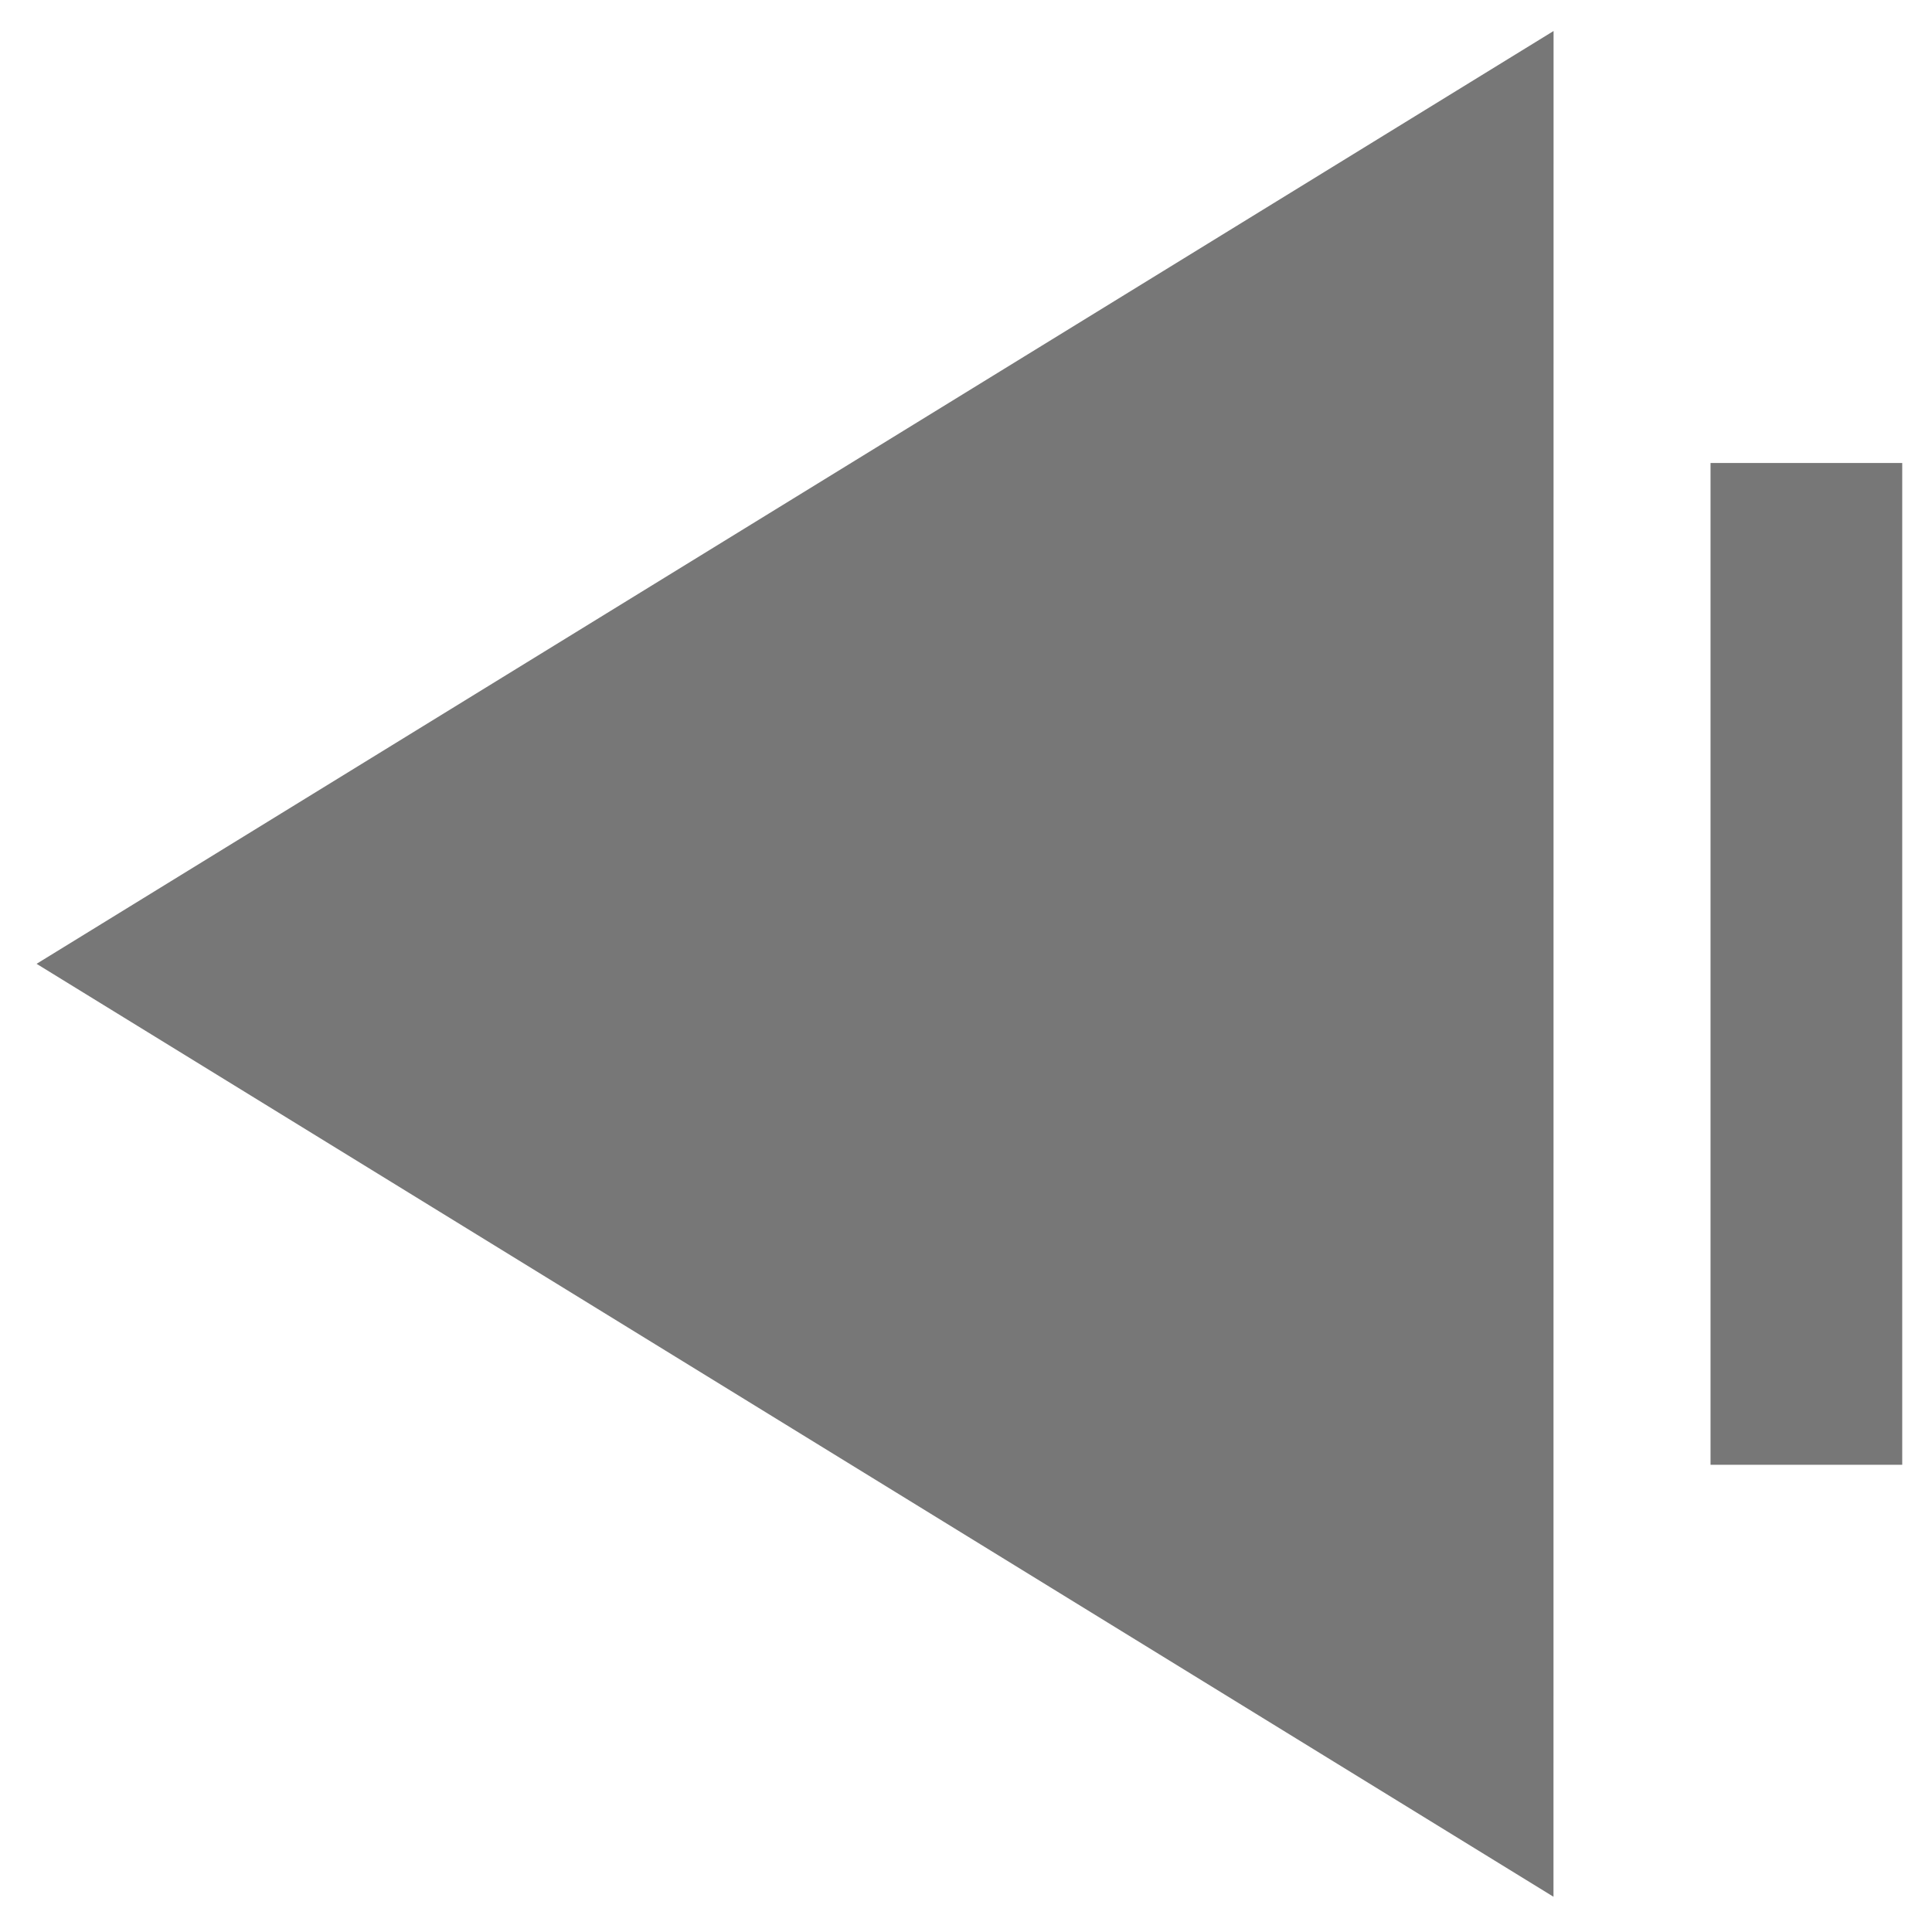 <?xml version="1.0" encoding="UTF-8" standalone="no"?>
<svg
   xmlns:dc="http://purl.org/dc/elements/1.1/"
   xmlns:cc="http://creativecommons.org/ns#"
   xmlns:rdf="http://www.w3.org/1999/02/22-rdf-syntax-ns#"
   xmlns:svg="http://www.w3.org/2000/svg"
   xmlns="http://www.w3.org/2000/svg"
   xmlns:sodipodi="http://sodipodi.sourceforge.net/DTD/sodipodi-0.dtd"
   xmlns:inkscape="http://www.inkscape.org/namespaces/inkscape"
   inkscape:version="1.0.1 (3bc2e813f5, 2020-09-07)"
   id="svg8"
   version="1.1"
   viewBox="0 0 400 400"
   height="400"
   width="400"
   sodipodi:docname="volume-down.svg"
   inkscape:export-filename="/home/ted/clones/TauonMusicBox/assets/volume-down.png"
   inkscape:export-xdpi="96.400002"
   inkscape:export-ydpi="96.400002">
  <defs
     id="defs2" />
  <sodipodi:namedview
     inkscape:window-maximized="0"
     inkscape:window-y="38"
     inkscape:window-x="7"
     inkscape:window-height="715"
     inkscape:window-width="1342"
     inkscape:showpageshadow="false"
     showborder="false"
     inkscape:pagecheckerboard="false"
     showgrid="true"
     inkscape:document-rotation="0"
     inkscape:current-layer="svg8"
     inkscape:document-units="px"
     inkscape:cy="179.16312"
     inkscape:cx="-6.9993573"
     inkscape:zoom="0.7"
     inkscape:pageshadow="2"
     inkscape:pageopacity="0"
     borderopacity="1.0"
     bordercolor="#666666"
     pagecolor="#1e1c31"
     id="base"
     units="px" />
  <g
     id="layer1"
     inkscape:groupmode="layer"
     inkscape:label="Base" />
  <g
     inkscape:label="Canvas"
     id="layer2"
     inkscape:groupmode="layer" />
  <g
     id="g13"
     transform="matrix(2.916,0,0,3.106,-522.733,-367.362)">
    <rect
       style="fill:#333333;fill-opacity:0.667;stroke:none;stroke-width:0.21"
       id="rect9"
       width="13.61"
       height="66.777"
       x="300.714"
       y="149.137" />
    <path
       sodipodi:type="star"
       style="fill:#333333;fill-opacity:0.667;stroke:none;stroke-width:0.265"
       id="path13"
       sodipodi:sides="3"
       sodipodi:cx="253.66479"
       sodipodi:cy="182.52351"
       sodipodi:r1="71.80307"
       sodipodi:r2="35.901535"
       sodipodi:arg1="-1.0471508"
       sodipodi:arg2="4.6709232e-05"
       inkscape:flatsided="true"
       inkscape:rounded="0"
       inkscape:randomized="0"
       d="m 289.569,120.342 -0.006,124.367 -107.702,-62.188 z"
       inkscape:transform-center-x="17.949316"
       inkscape:transform-center-y="0.001674476" />
  </g>
</svg>
